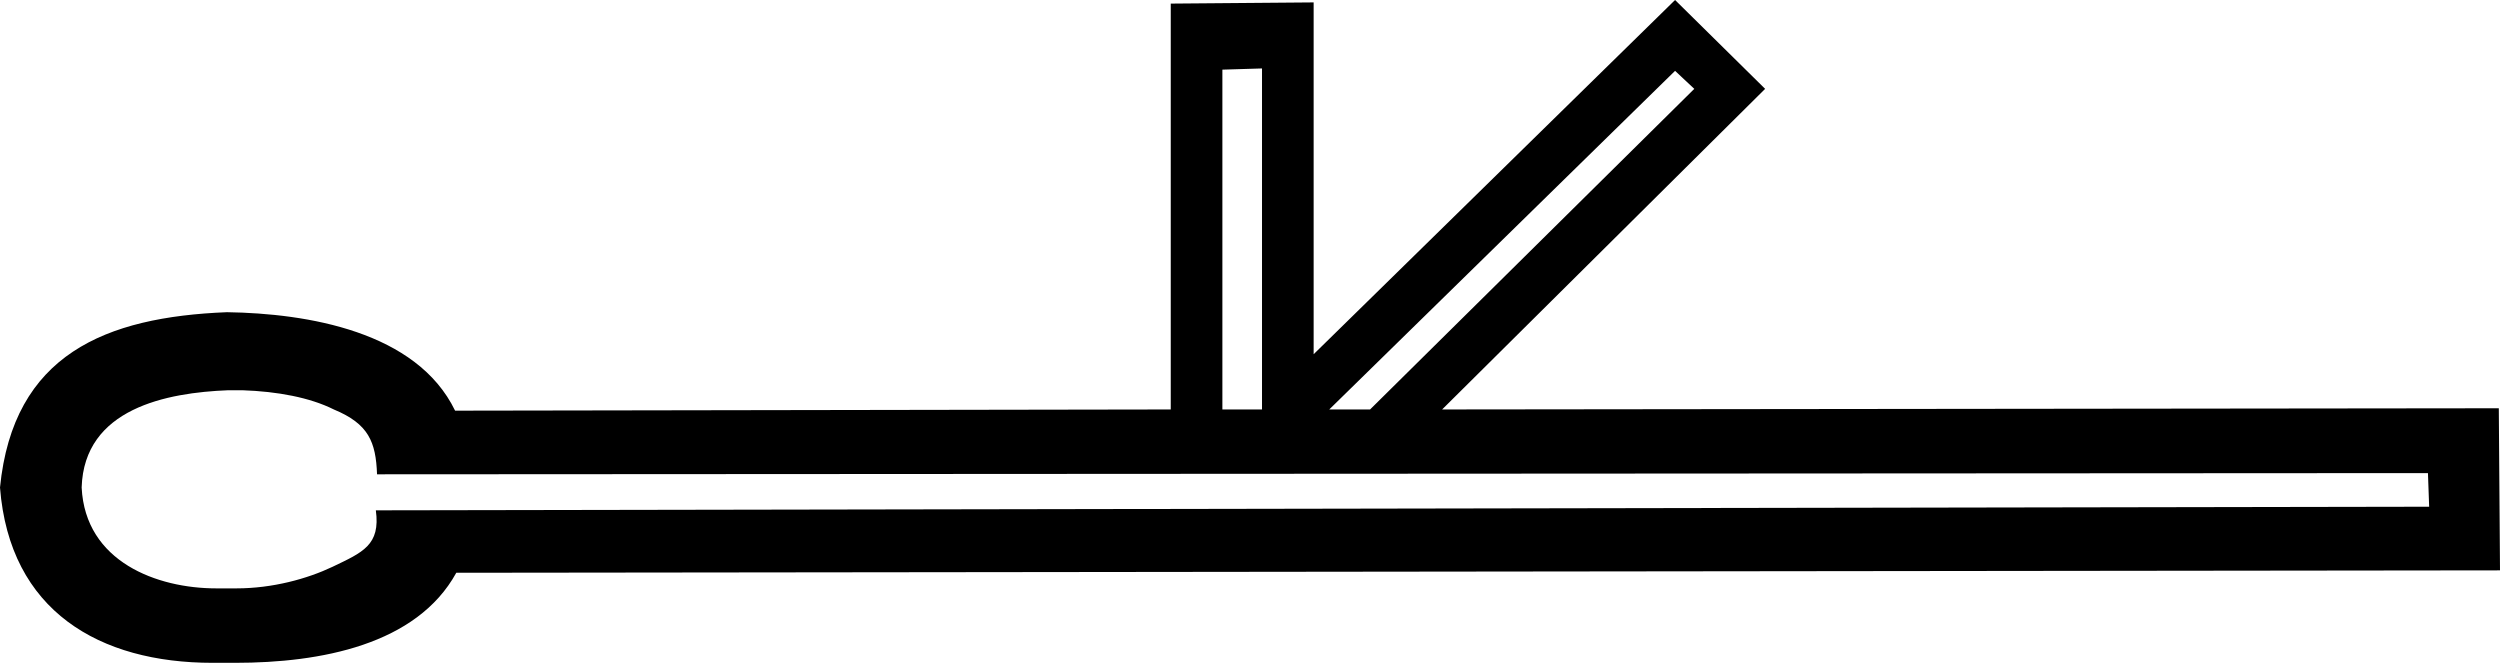 <?xml version='1.0' encoding ='UTF-8' standalone='no'?>
<svg width='20.82' height='5.52' xmlns='http://www.w3.org/2000/svg' xmlns:xlink='http://www.w3.org/1999/xlink'  version='1.1' >
<path style='fill:black; stroke:none' d=' M 10.51 0.57  L 10.51 3.41  L 10.18 3.41  L 10.18 0.58  L 10.51 0.57  Z  M 13.95 0.59  L 14.11 0.74  L 11.41 3.41  L 11.07 3.41  L 13.95 0.59  Z  M 2.02 3.25  C 2.31 3.26 2.58 3.31 2.78 3.41  C 3.07 3.53 3.13 3.68 3.14 3.95  L 20.22 3.94  L 20.23 4.22  L 3.13 4.25  C 3.17 4.54 3.02 4.6 2.77 4.72  C 2.56 4.82 2.27 4.9 1.97 4.9  L 1.8 4.9  C 1.31 4.9 0.71 4.68 0.68 4.06  C 0.7 3.4 1.39 3.27 1.9 3.25  Z  M 13.95 0  L 10.94 2.95  L 10.94 0.02  L 9.75 0.03  L 9.75 3.41  L 3.79 3.42  C 3.47 2.76 2.56 2.61 1.89 2.6  C 0.88 2.64 0.11 2.95 0 4.06  C 0.08 5.09 0.83 5.52 1.77 5.52  L 1.96 5.52  C 2.67 5.52 3.47 5.37 3.8 4.77  L 20.82 4.75  L 20.81 3.4  L 12.01 3.41  L 12.01 3.41  L 14.7 0.74  L 13.95 0  Z '/></svg>
